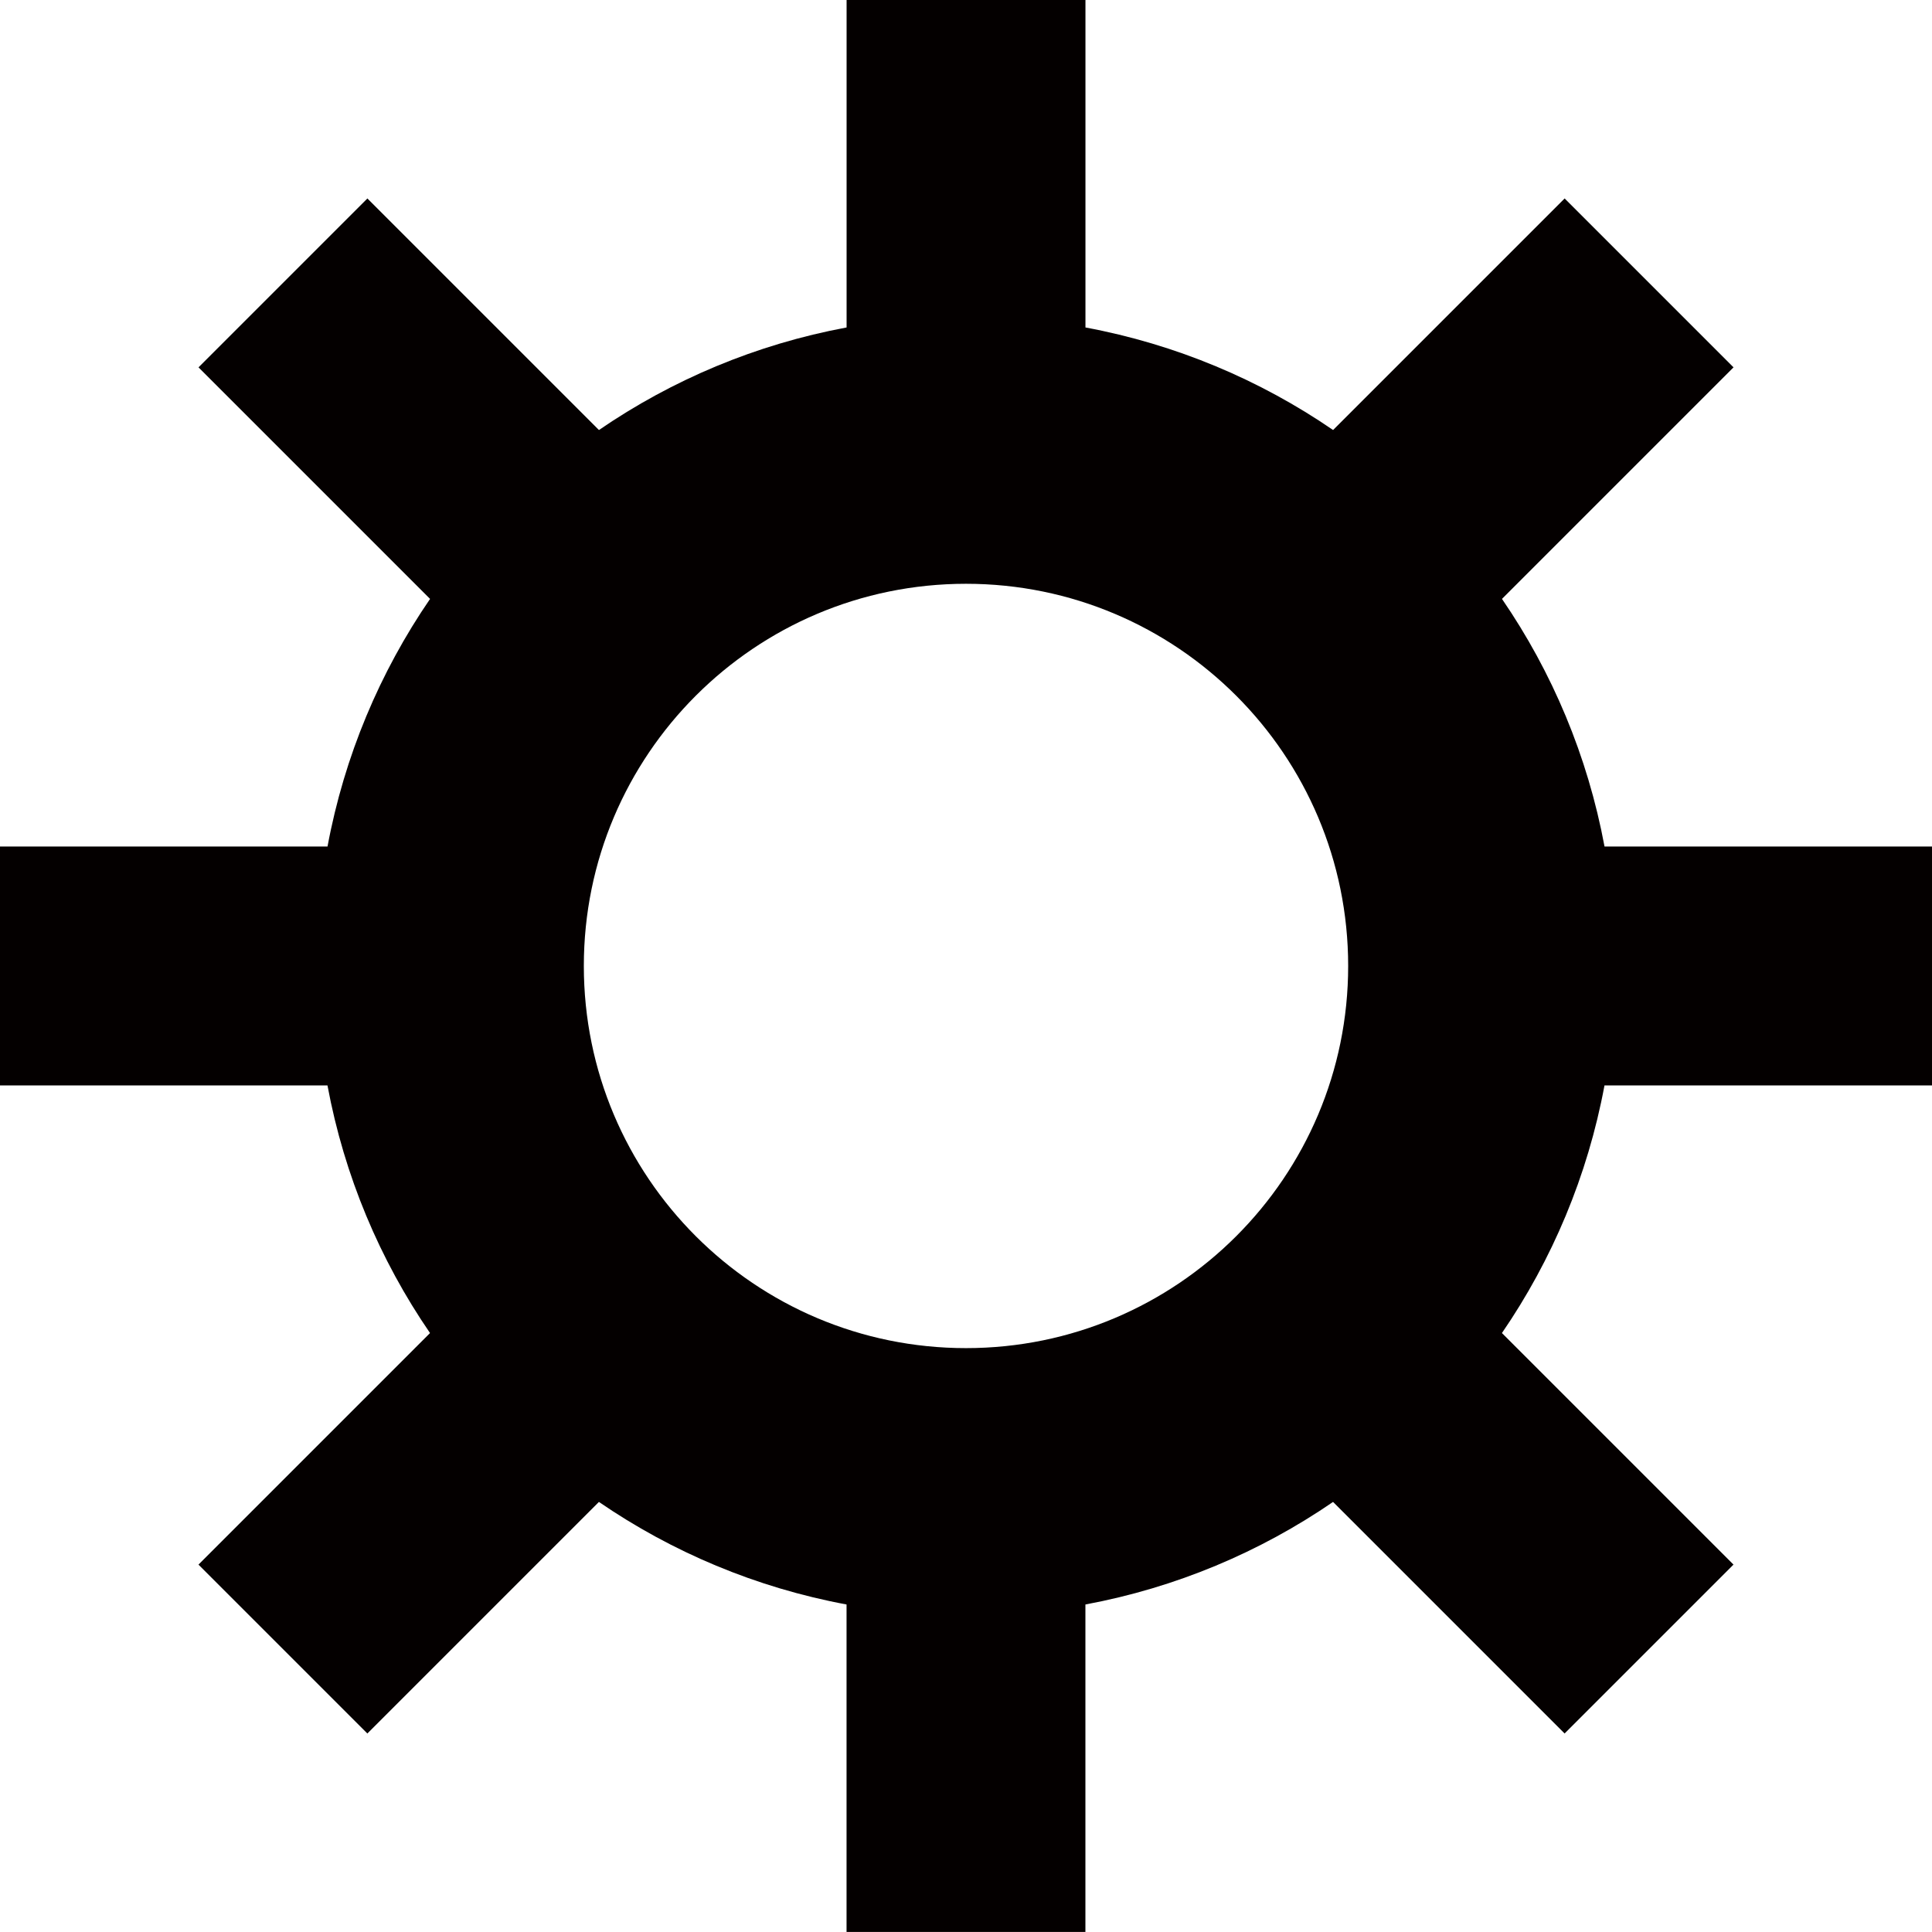 <?xml version="1.0" encoding="UTF-8"?>
<svg id="_レイヤー_1" data-name="レイヤー 1" xmlns="http://www.w3.org/2000/svg" viewBox="0 0 380.72 380.72">
  <defs>
    <style>
      .cls-1 {
        fill: #040000;
        stroke-width: 0px;
      }
    </style>
  </defs>
  <path class="cls-1" d="m380.72,213.89v-47.07h-64.53c-3.32-17.84-10.32-34.39-20.21-48.8l45.63-45.63-33.28-33.28-45.63,45.63c-14.42-9.89-30.96-16.89-48.8-20.21V0h-47.07v64.53c-17.84,3.32-34.39,10.32-48.8,20.21l-45.63-45.63-33.28,33.28,45.63,45.63c-9.89,14.42-16.89,30.96-20.21,48.8H0v47.07h64.53c3.32,17.84,10.32,34.39,20.21,48.8l-45.63,45.63,33.28,33.28,45.63-45.63c14.42,9.89,30.96,16.89,48.8,20.21v64.53h47.07v-64.53c17.84-3.32,34.39-10.32,48.8-20.21l45.63,45.63,33.28-33.28-45.63-45.63c9.89-14.42,16.89-30.96,20.21-48.8h64.53Zm-190.36,51.77c-41.59,0-75.31-33.72-75.31-75.31s33.72-75.31,75.31-75.31,75.31,33.72,75.31,75.31-33.72,75.31-75.31,75.31Z"/>
</svg>